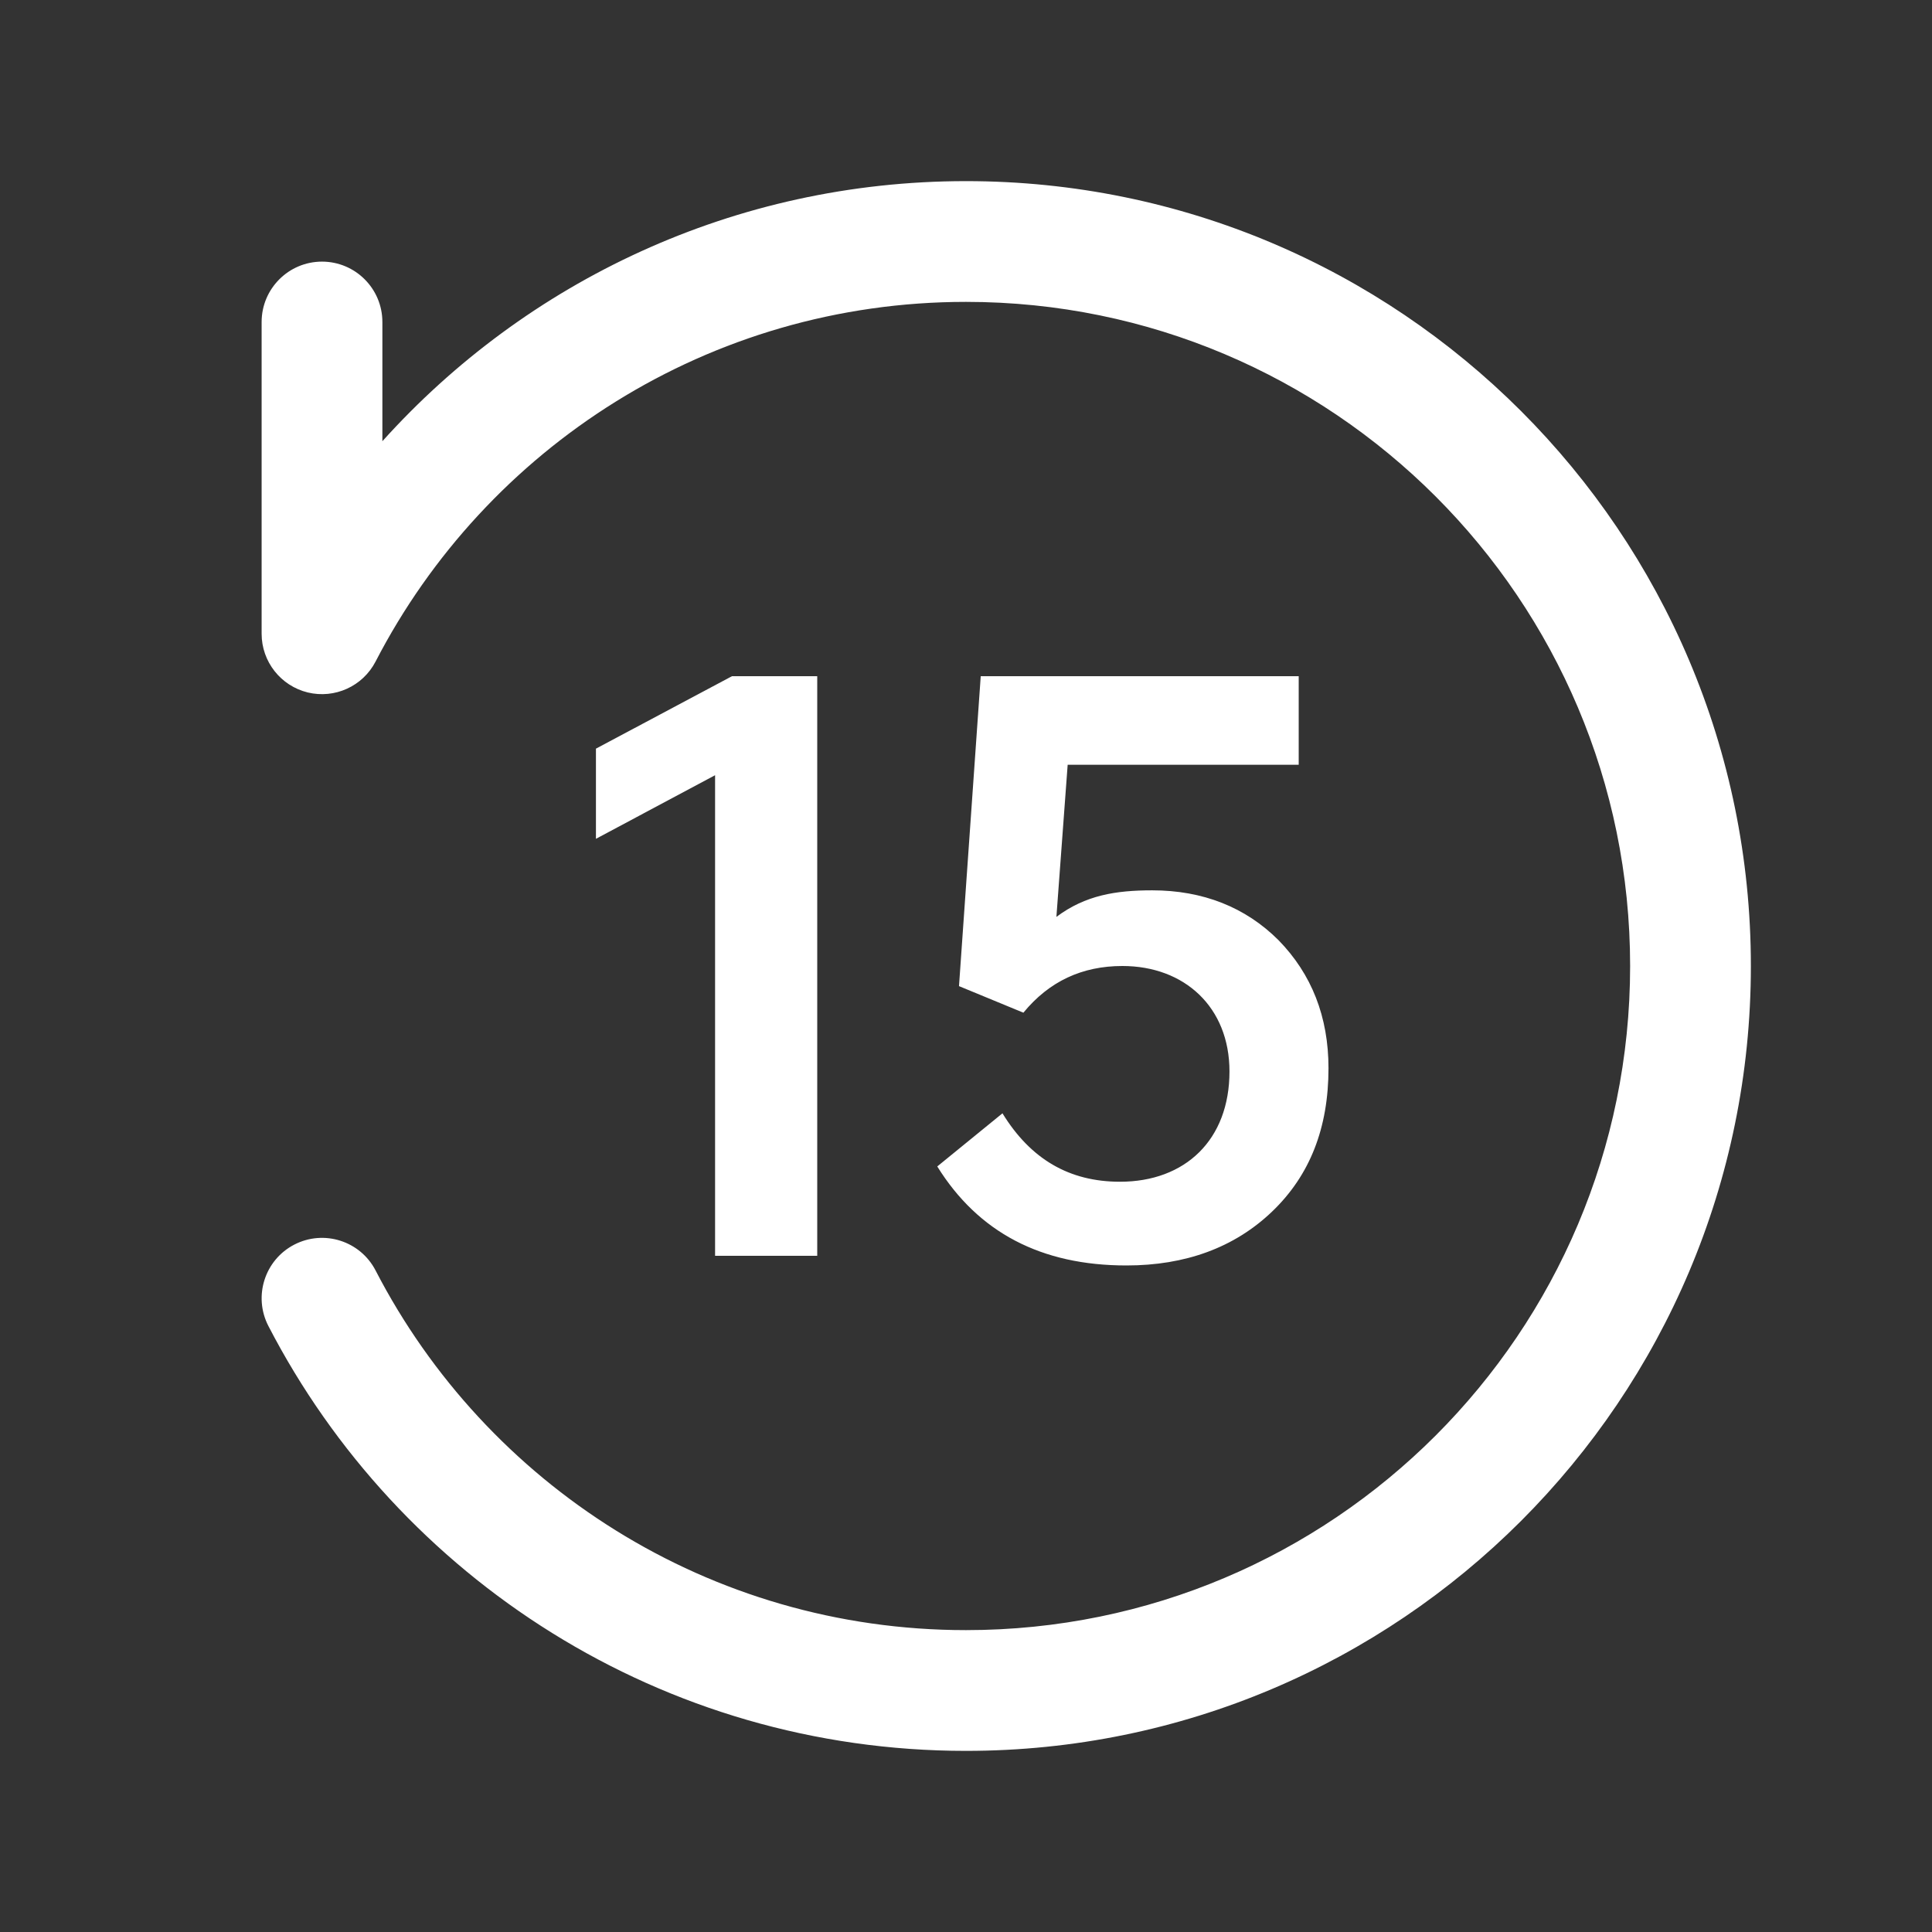 <svg width="24" height="24" viewBox="0 0 24 24" fill="none" xmlns="http://www.w3.org/2000/svg">
<rect x="0" y="0" width="24" height="24" fill="#333333" stroke="none"/>
<g id="icon/&#229;&#170;&#146;&#228;&#189;&#147;/&#229;&#191;&#171;&#233;&#128;&#128;">
<path id="Union" fill-rule="evenodd" clip-rule="evenodd" d="M4.666 8.217C6.039 5.562 8.808 3.75 12 3.75C16.556 3.75 20.25 7.444 20.25 12C20.25 16.556 16.556 20.25 12 20.25C8.808 20.25 6.039 18.438 4.666 15.783C4.476 15.415 4.024 15.271 3.656 15.461C3.288 15.651 3.144 16.104 3.334 16.472C4.954 19.605 8.226 21.75 12 21.75C17.385 21.75 21.75 17.385 21.75 12C21.75 6.615 17.385 2.25 12 2.25C9.121 2.25 6.534 3.498 4.75 5.481V4C4.75 3.586 4.414 3.25 4 3.25C3.586 3.25 3.25 3.586 3.25 4V7.873C3.25 8.219 3.487 8.52 3.823 8.602C4.159 8.683 4.507 8.525 4.666 8.217ZM9.093 8.4L7.403 9.3V10.42L8.883 9.63V15.6H10.152V8.4H9.093ZM12.453 13.83L11.643 14.49C12.153 15.31 12.933 15.72 13.993 15.72C14.723 15.72 15.333 15.5 15.803 15.05C16.273 14.6 16.503 14.01 16.503 13.27C16.503 12.63 16.293 12.1 15.883 11.68C15.473 11.27 14.943 11.06 14.313 11.06C13.863 11.06 13.483 11.12 13.123 11.39L13.263 9.5H16.133V8.4H12.183L11.913 12.25L12.713 12.58C13.033 12.19 13.443 12 13.943 12C14.713 12 15.273 12.51 15.273 13.31C15.273 14.16 14.723 14.68 13.913 14.68C13.283 14.68 12.803 14.4 12.453 13.83Z" fill="white"/>
</g>
</svg>
